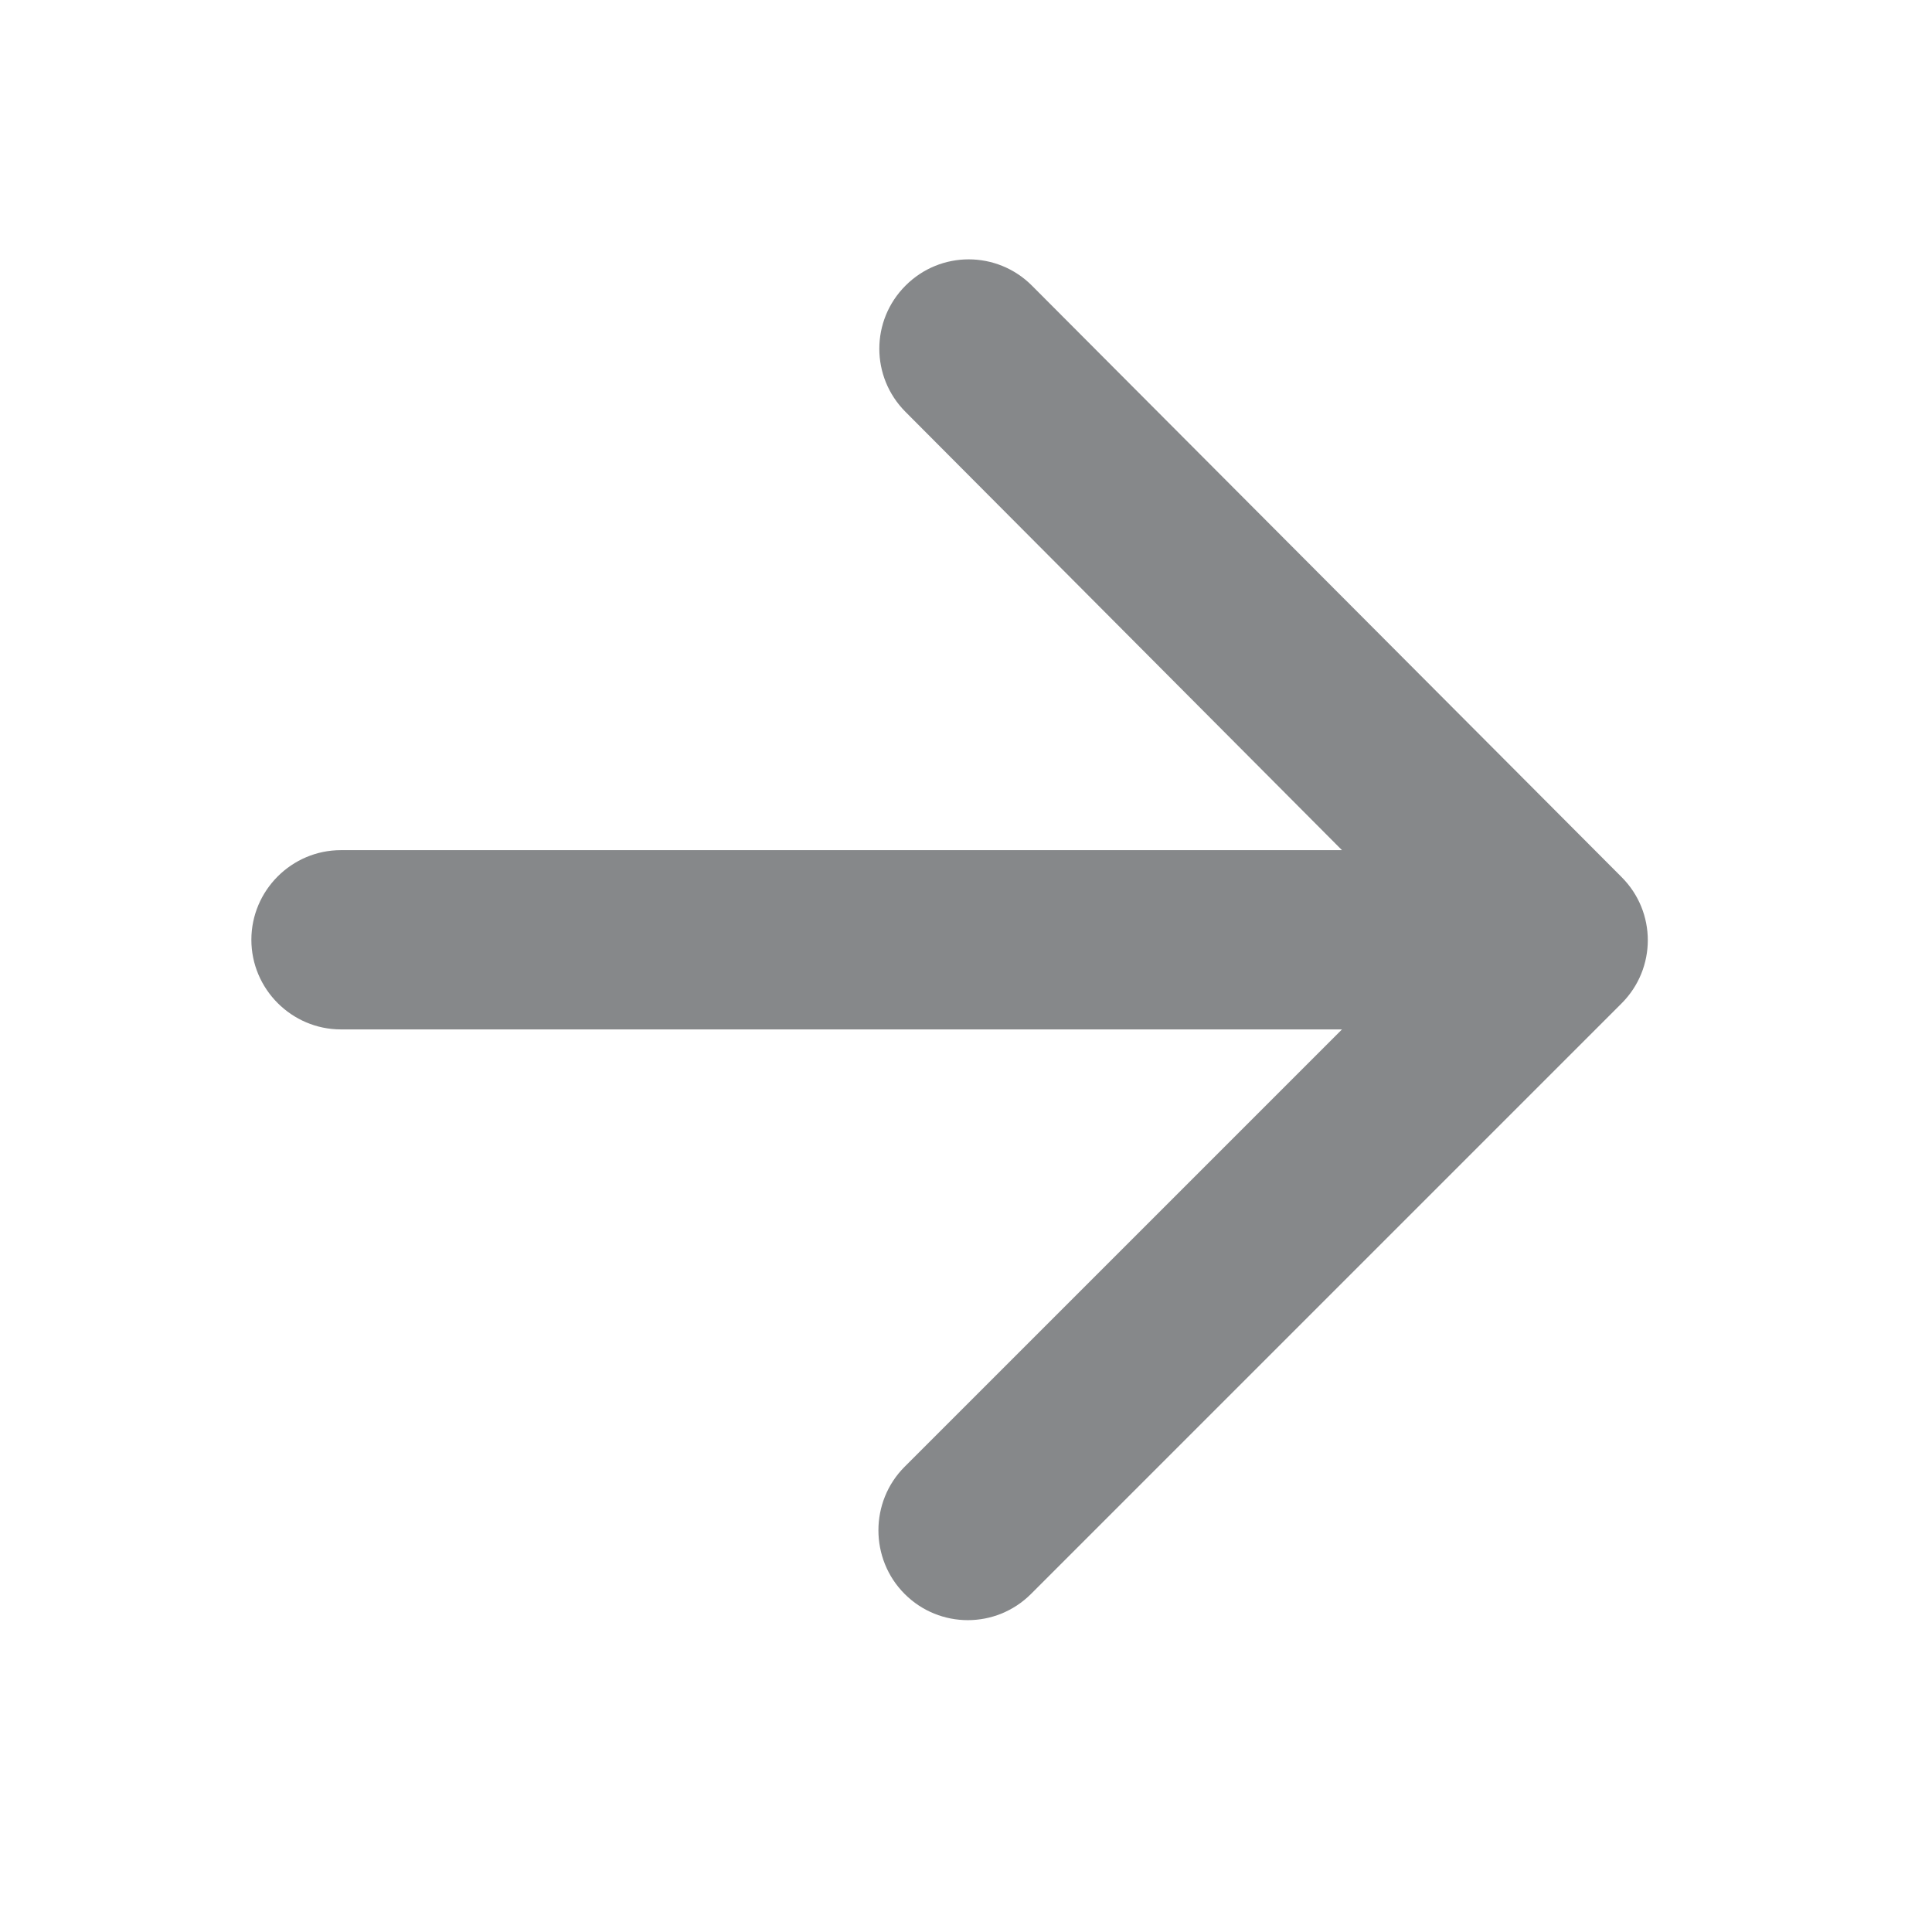<svg width="28" height="28" viewBox="0 0 28 28" fill="none" xmlns="http://www.w3.org/2000/svg">
<path fill-rule="evenodd" clip-rule="evenodd" d="M4.941 14.919H19.449L13.111 21.257C12.604 21.763 12.604 22.594 13.111 23.101C13.617 23.607 14.435 23.607 14.942 23.101L23.501 14.542C24.008 14.035 24.008 13.217 23.501 12.711L14.955 4.139C14.448 3.632 13.63 3.632 13.124 4.139C12.617 4.645 12.617 5.463 13.124 5.97L19.449 12.321H4.941C4.227 12.321 3.643 12.905 3.643 13.62C3.643 14.334 4.227 14.919 4.941 14.919Z" fill="#86888A"/>
</svg>
